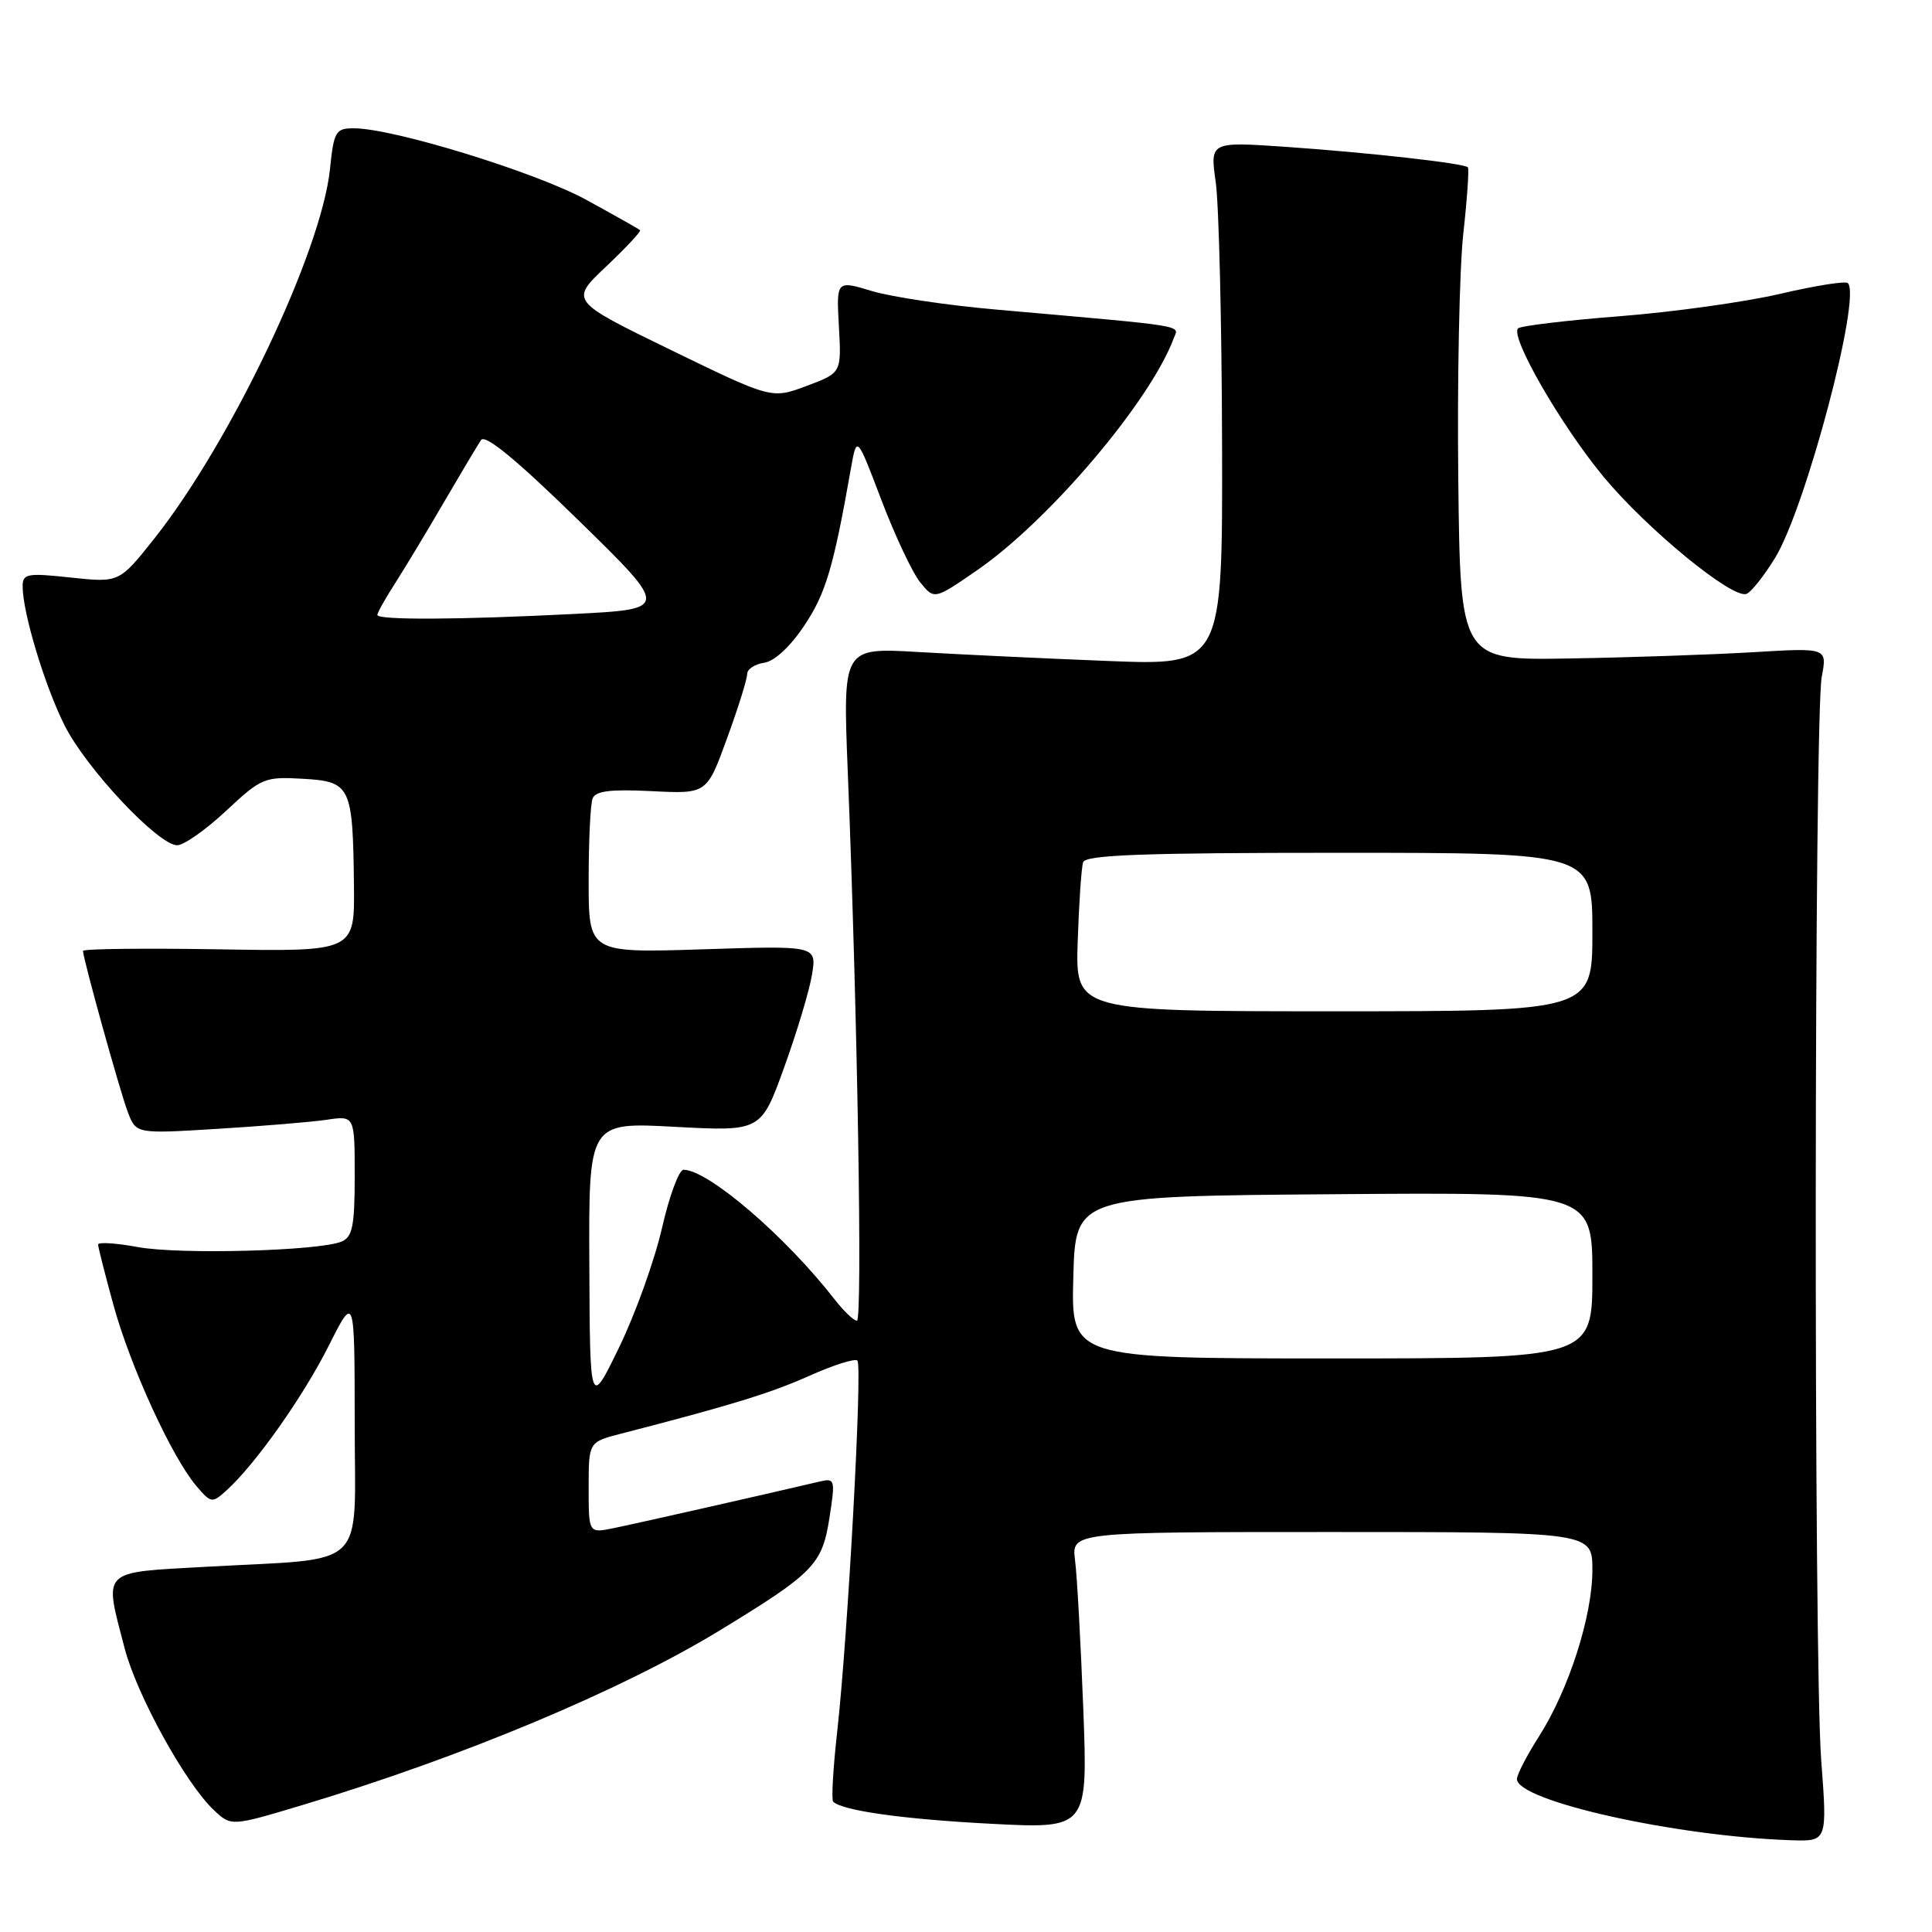 <?xml version="1.0" encoding="UTF-8" standalone="no"?>
<!DOCTYPE svg PUBLIC "-//W3C//DTD SVG 1.1//EN" "http://www.w3.org/Graphics/SVG/1.1/DTD/svg11.dtd" >
<svg xmlns="http://www.w3.org/2000/svg" xmlns:xlink="http://www.w3.org/1999/xlink" version="1.1" viewBox="0 0 256 256">
 <g >
 <path fill="currentColor"
d=" M 241.32 233.25 C 240.31 220.06 240.38 94.99 241.39 89.67 C 242.12 85.83 242.12 85.83 232.31 86.42 C 226.92 86.74 215.97 87.12 208.00 87.25 C 193.50 87.50 193.50 87.50 193.23 63.50 C 193.08 50.30 193.38 35.67 193.89 31.00 C 194.41 26.32 194.68 22.35 194.50 22.17 C 193.97 21.63 181.35 20.22 170.41 19.46 C 160.33 18.77 160.33 18.77 161.09 24.13 C 161.51 27.08 161.89 42.71 161.93 58.85 C 162.00 88.19 162.00 88.19 146.75 87.58 C 138.36 87.25 127.04 86.71 121.59 86.39 C 111.68 85.82 111.68 85.82 112.33 102.16 C 113.63 134.54 114.30 175.00 113.55 175.00 C 113.13 175.00 111.83 173.76 110.65 172.25 C 104.13 163.85 93.83 155.00 90.57 155.00 C 89.97 155.00 88.68 158.49 87.71 162.75 C 86.73 167.01 84.19 174.10 82.05 178.50 C 78.17 186.50 78.17 186.50 78.09 167.60 C 78.00 148.69 78.00 148.69 89.42 149.31 C 100.84 149.92 100.84 149.92 103.91 141.42 C 105.60 136.75 107.26 131.21 107.60 129.12 C 108.21 125.30 108.21 125.30 93.10 125.79 C 78.00 126.27 78.00 126.27 78.00 116.72 C 78.00 111.46 78.23 106.56 78.52 105.81 C 78.91 104.80 80.87 104.56 86.35 104.83 C 93.66 105.20 93.66 105.20 96.33 97.85 C 97.81 93.81 99.01 89.97 99.00 89.32 C 99.00 88.67 100.01 88.00 101.25 87.82 C 102.61 87.63 104.72 85.68 106.58 82.88 C 109.42 78.64 110.44 75.19 112.75 62.08 C 113.53 57.67 113.53 57.67 116.79 66.26 C 118.59 70.98 120.90 75.89 121.93 77.16 C 123.80 79.47 123.80 79.47 129.44 75.58 C 138.98 69.02 152.40 53.20 155.52 44.84 C 156.20 43.03 157.90 43.31 131.89 41.01 C 125.51 40.45 118.15 39.35 115.55 38.57 C 110.82 37.14 110.82 37.14 111.16 43.28 C 111.50 49.41 111.50 49.41 106.87 51.14 C 102.25 52.87 102.25 52.87 88.88 46.37 C 75.51 39.86 75.51 39.86 80.31 35.32 C 82.95 32.82 84.98 30.65 84.81 30.50 C 84.64 30.34 81.43 28.53 77.67 26.47 C 71.00 22.82 52.10 17.00 46.89 17.00 C 44.47 17.00 44.24 17.39 43.72 22.43 C 42.59 33.34 30.60 58.55 20.45 71.36 C 15.80 77.21 15.80 77.21 9.40 76.53 C 3.57 75.90 3.00 76.01 3.00 77.71 C 3.00 81.20 5.97 91.01 8.59 96.18 C 11.50 101.92 20.99 112.00 23.48 112.00 C 24.36 112.00 27.28 109.95 29.96 107.44 C 34.62 103.08 35.05 102.90 40.12 103.19 C 46.48 103.56 46.75 104.13 46.90 117.29 C 47.00 126.09 47.00 126.09 29.00 125.79 C 19.10 125.63 11.00 125.72 11.00 126.00 C 11.01 127.06 15.90 144.64 16.94 147.37 C 18.04 150.24 18.04 150.24 28.77 149.58 C 34.67 149.22 41.19 148.68 43.25 148.38 C 47.00 147.82 47.00 147.82 47.00 155.81 C 47.00 162.46 46.71 163.91 45.25 164.52 C 42.26 165.76 23.77 166.26 18.25 165.24 C 15.36 164.71 13.00 164.56 13.00 164.91 C 13.00 165.26 13.93 168.91 15.06 173.02 C 17.31 181.16 22.78 193.09 26.01 196.89 C 27.97 199.19 28.11 199.21 30.01 197.49 C 33.83 194.03 40.14 185.11 43.55 178.34 C 46.99 171.50 46.99 171.50 47.00 188.62 C 47.00 208.39 49.08 206.39 27.25 207.61 C 13.22 208.40 13.77 207.85 16.51 218.39 C 18.13 224.62 24.59 236.33 28.34 239.85 C 30.64 242.01 30.64 242.01 40.07 239.18 C 61.15 232.85 82.30 224.00 95.32 216.07 C 107.85 208.43 108.93 207.32 109.90 201.16 C 110.70 196.04 110.64 195.84 108.62 196.31 C 101.15 198.07 83.97 201.95 81.25 202.50 C 78.00 203.16 78.00 203.16 78.00 197.12 C 78.00 191.08 78.00 191.08 82.25 189.98 C 96.83 186.22 102.14 184.59 107.27 182.29 C 110.44 180.87 113.30 179.97 113.61 180.28 C 114.30 180.96 112.35 216.75 110.94 229.39 C 110.39 234.28 110.15 238.48 110.40 238.73 C 111.59 239.92 119.72 241.06 131.32 241.66 C 144.14 242.32 144.14 242.32 143.54 226.41 C 143.20 217.66 142.72 208.81 142.45 206.75 C 141.98 203.00 141.98 203.00 176.49 203.00 C 211.00 203.00 211.00 203.00 211.00 208.03 C 211.00 214.14 207.88 223.88 203.92 230.09 C 202.31 232.61 201.00 235.15 201.00 235.73 C 201.00 238.63 222.04 243.33 237.32 243.84 C 242.13 244.00 242.13 244.00 241.32 233.25 Z  M 235.21 73.92 C 239.26 67.30 246.67 39.34 244.85 37.51 C 244.55 37.21 240.52 37.85 235.90 38.93 C 231.28 40.01 221.71 41.35 214.63 41.90 C 207.56 42.45 201.49 43.18 201.15 43.51 C 200.06 44.61 206.85 56.38 212.50 63.20 C 218.25 70.12 229.48 79.34 231.40 78.70 C 232.00 78.50 233.72 76.35 235.21 73.92 Z  M 142.22 169.25 C 142.50 158.50 142.50 158.50 176.75 158.24 C 211.00 157.97 211.00 157.97 211.00 168.99 C 211.00 180.00 211.00 180.00 176.47 180.00 C 141.93 180.00 141.93 180.00 142.22 169.25 Z  M 142.80 124.75 C 142.97 119.66 143.29 114.94 143.52 114.25 C 143.84 113.28 151.53 113.00 177.47 113.00 C 211.00 113.00 211.00 113.00 211.00 123.50 C 211.00 134.00 211.00 134.00 176.75 134.00 C 142.50 134.00 142.50 134.00 142.80 124.75 Z  M 50.00 81.48 C 50.00 81.19 51.07 79.28 52.39 77.23 C 53.70 75.18 56.61 70.35 58.85 66.50 C 61.10 62.65 63.30 58.96 63.74 58.31 C 64.29 57.50 68.43 60.91 76.62 68.91 C 88.69 80.71 88.69 80.71 76.10 81.35 C 60.81 82.13 50.00 82.18 50.00 81.48 Z "/>
</g>
</svg>
